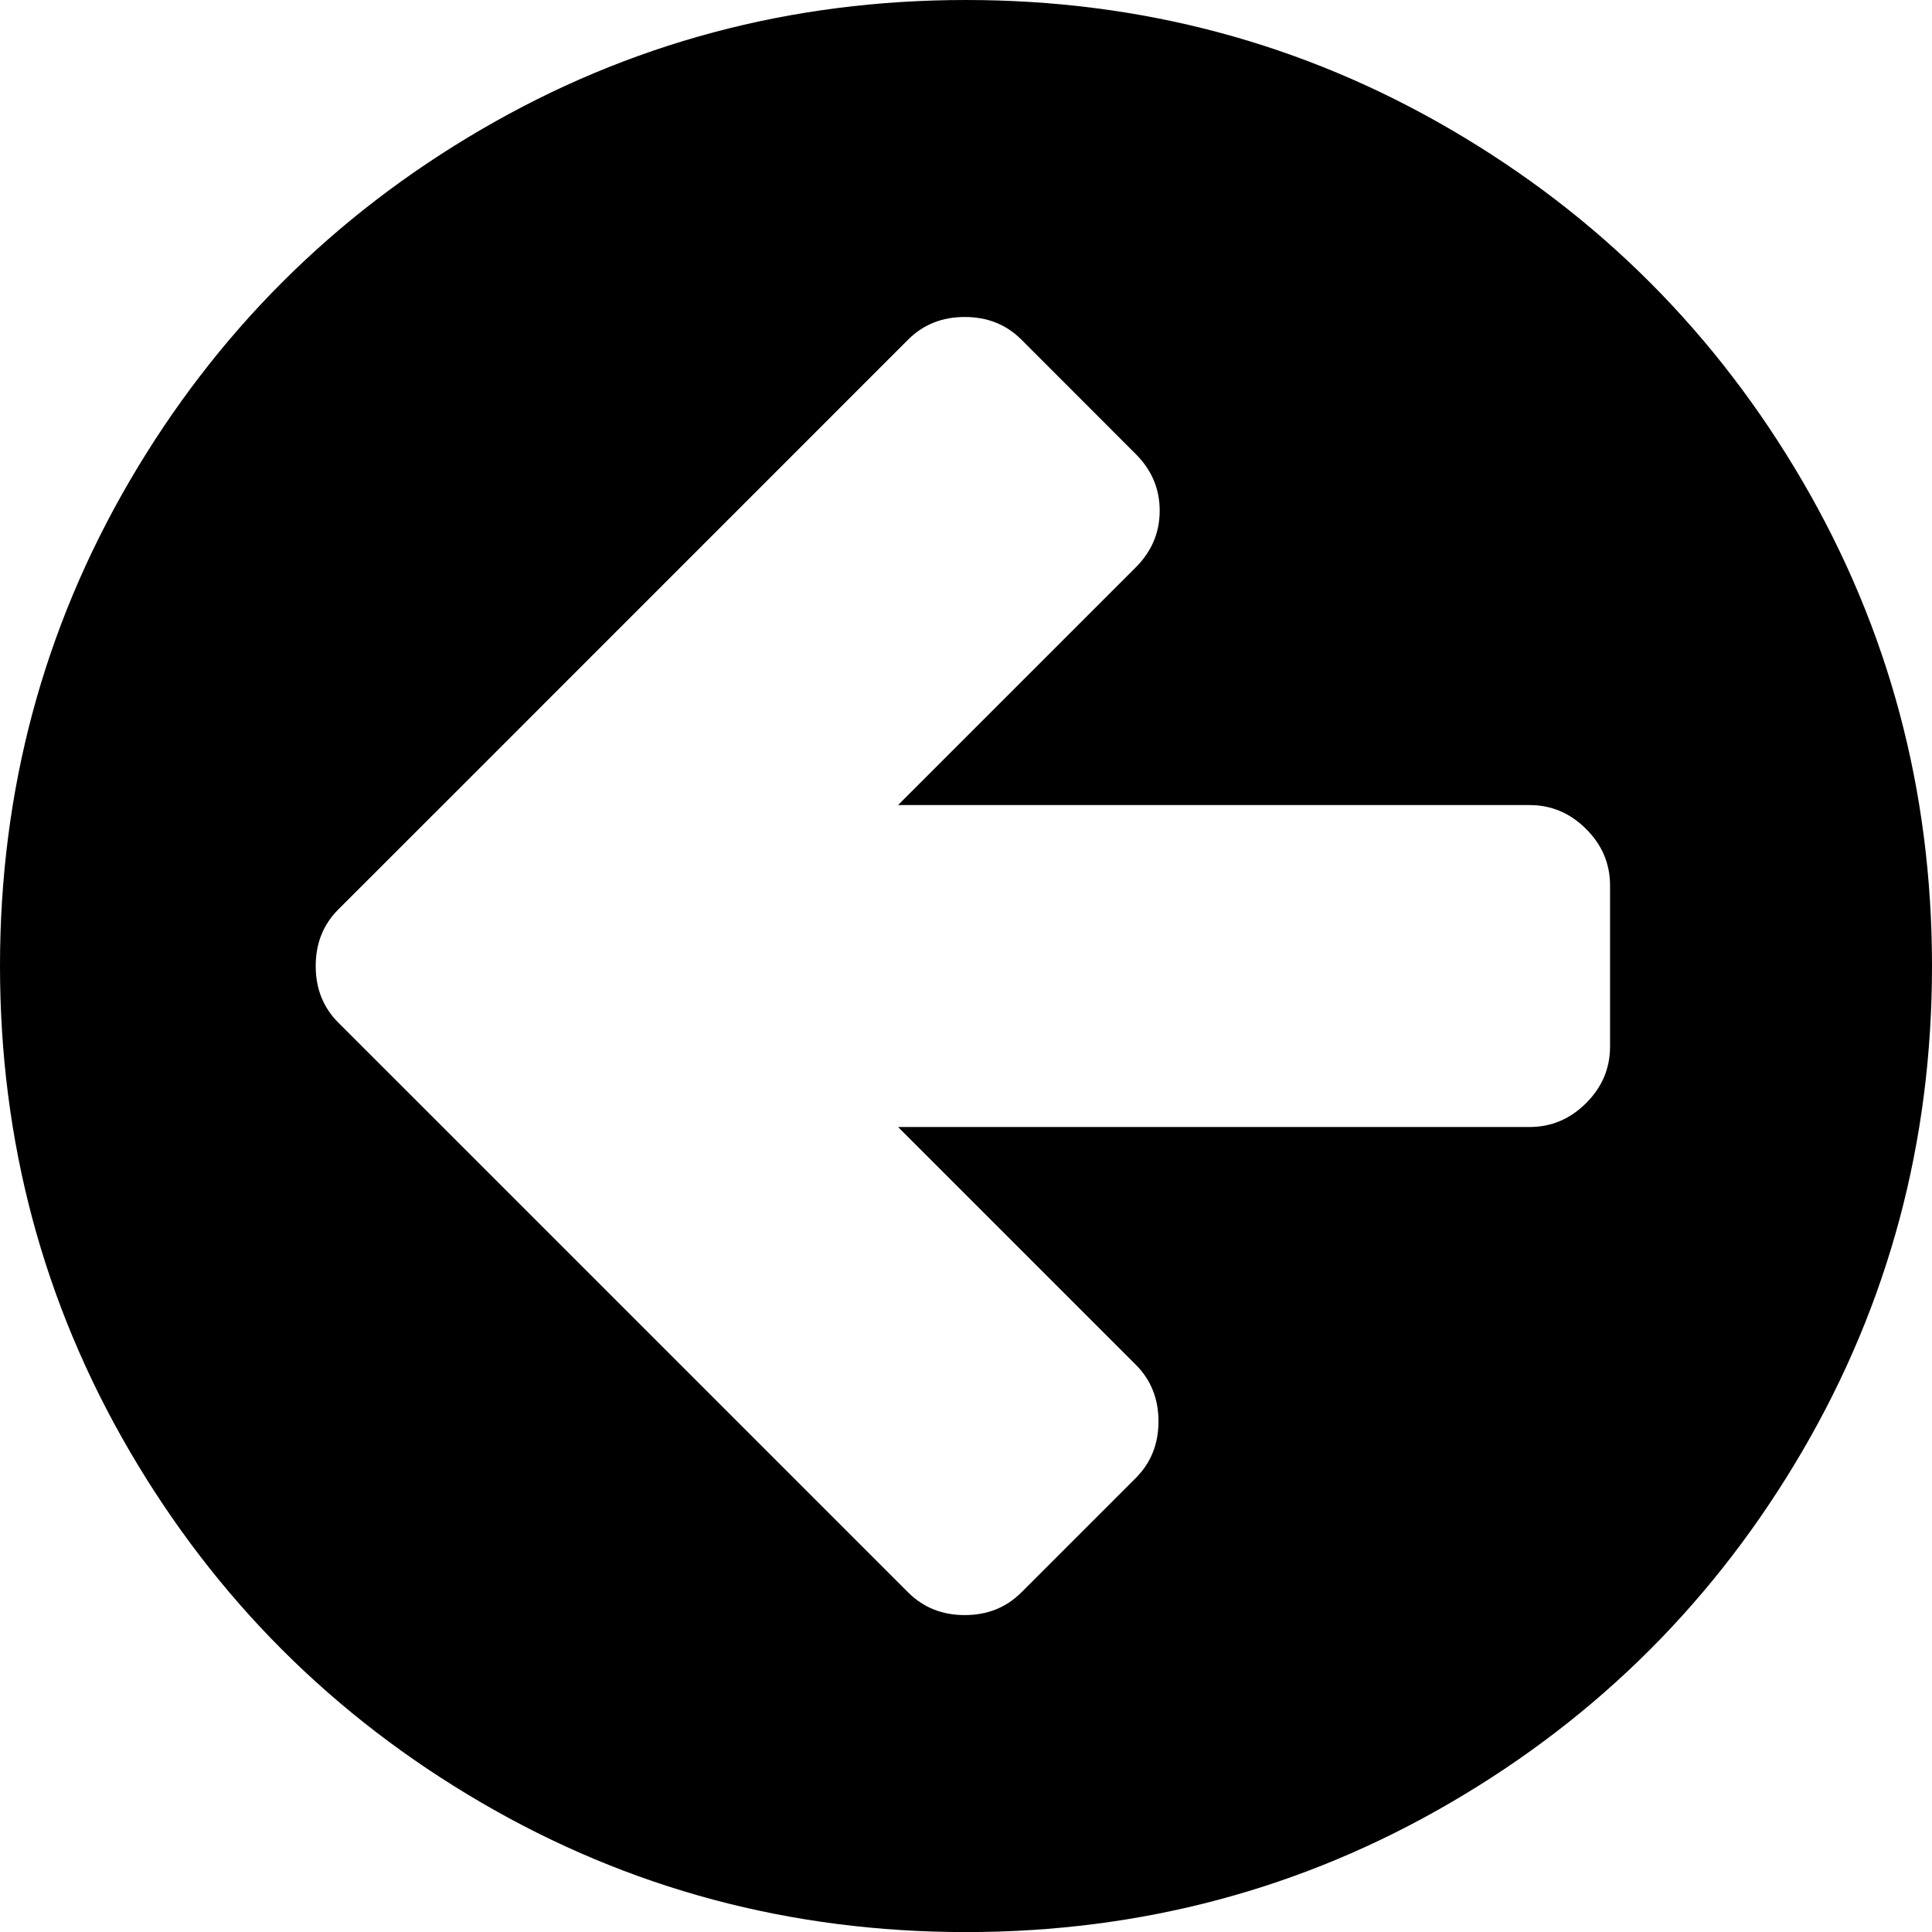 <svg width="25.714" height="25.714" viewBox="0 -49.286 25.714 25.714" xmlns="http://www.w3.org/2000/svg"><path d="M21.429 -35.357L21.429 -37.5C21.429 -37.79 21.323 -38.041 21.11 -38.253C20.898 -38.465 20.647 -38.571 20.357 -38.571L11.953 -38.571L15.117 -41.735C15.329 -41.948 15.435 -42.199 15.435 -42.489C15.435 -42.779 15.329 -43.03 15.117 -43.242L13.594 -44.766C13.393 -44.967 13.142 -45.067 12.84 -45.067C12.539 -45.067 12.288 -44.967 12.087 -44.766L6.027 -38.705L4.503 -37.182C4.302 -36.981 4.202 -36.73 4.202 -36.429C4.202 -36.127 4.302 -35.876 4.503 -35.675L6.027 -34.152L12.087 -28.092C12.288 -27.891 12.539 -27.79 12.84 -27.79C13.142 -27.79 13.393 -27.891 13.594 -28.092L15.117 -29.615C15.318 -29.816 15.419 -30.067 15.419 -30.368C15.419 -30.67 15.318 -30.921 15.117 -31.122L11.953 -34.286L20.357 -34.286C20.647 -34.286 20.898 -34.392 21.11 -34.604C21.323 -34.816 21.429 -35.067 21.429 -35.357ZM25.714 -36.429C25.714 -34.096 25.14 -31.945 23.99 -29.975C22.84 -28.005 21.281 -26.445 19.311 -25.296C17.341 -24.146 15.19 -23.571 12.857 -23.571C10.525 -23.571 8.373 -24.146 6.403 -25.296C4.434 -26.445 2.874 -28.005 1.724 -29.975C0.575 -31.945 0 -34.096 0 -36.429C0 -38.761 0.575 -40.912 1.724 -42.882C2.874 -44.852 4.434 -46.412 6.403 -47.561C8.373 -48.711 10.525 -49.286 12.857 -49.286C15.19 -49.286 17.341 -48.711 19.311 -47.561C21.281 -46.412 22.84 -44.852 23.99 -42.882C25.14 -40.912 25.714 -38.761 25.714 -36.429ZM25.714 -36.429"></path></svg>